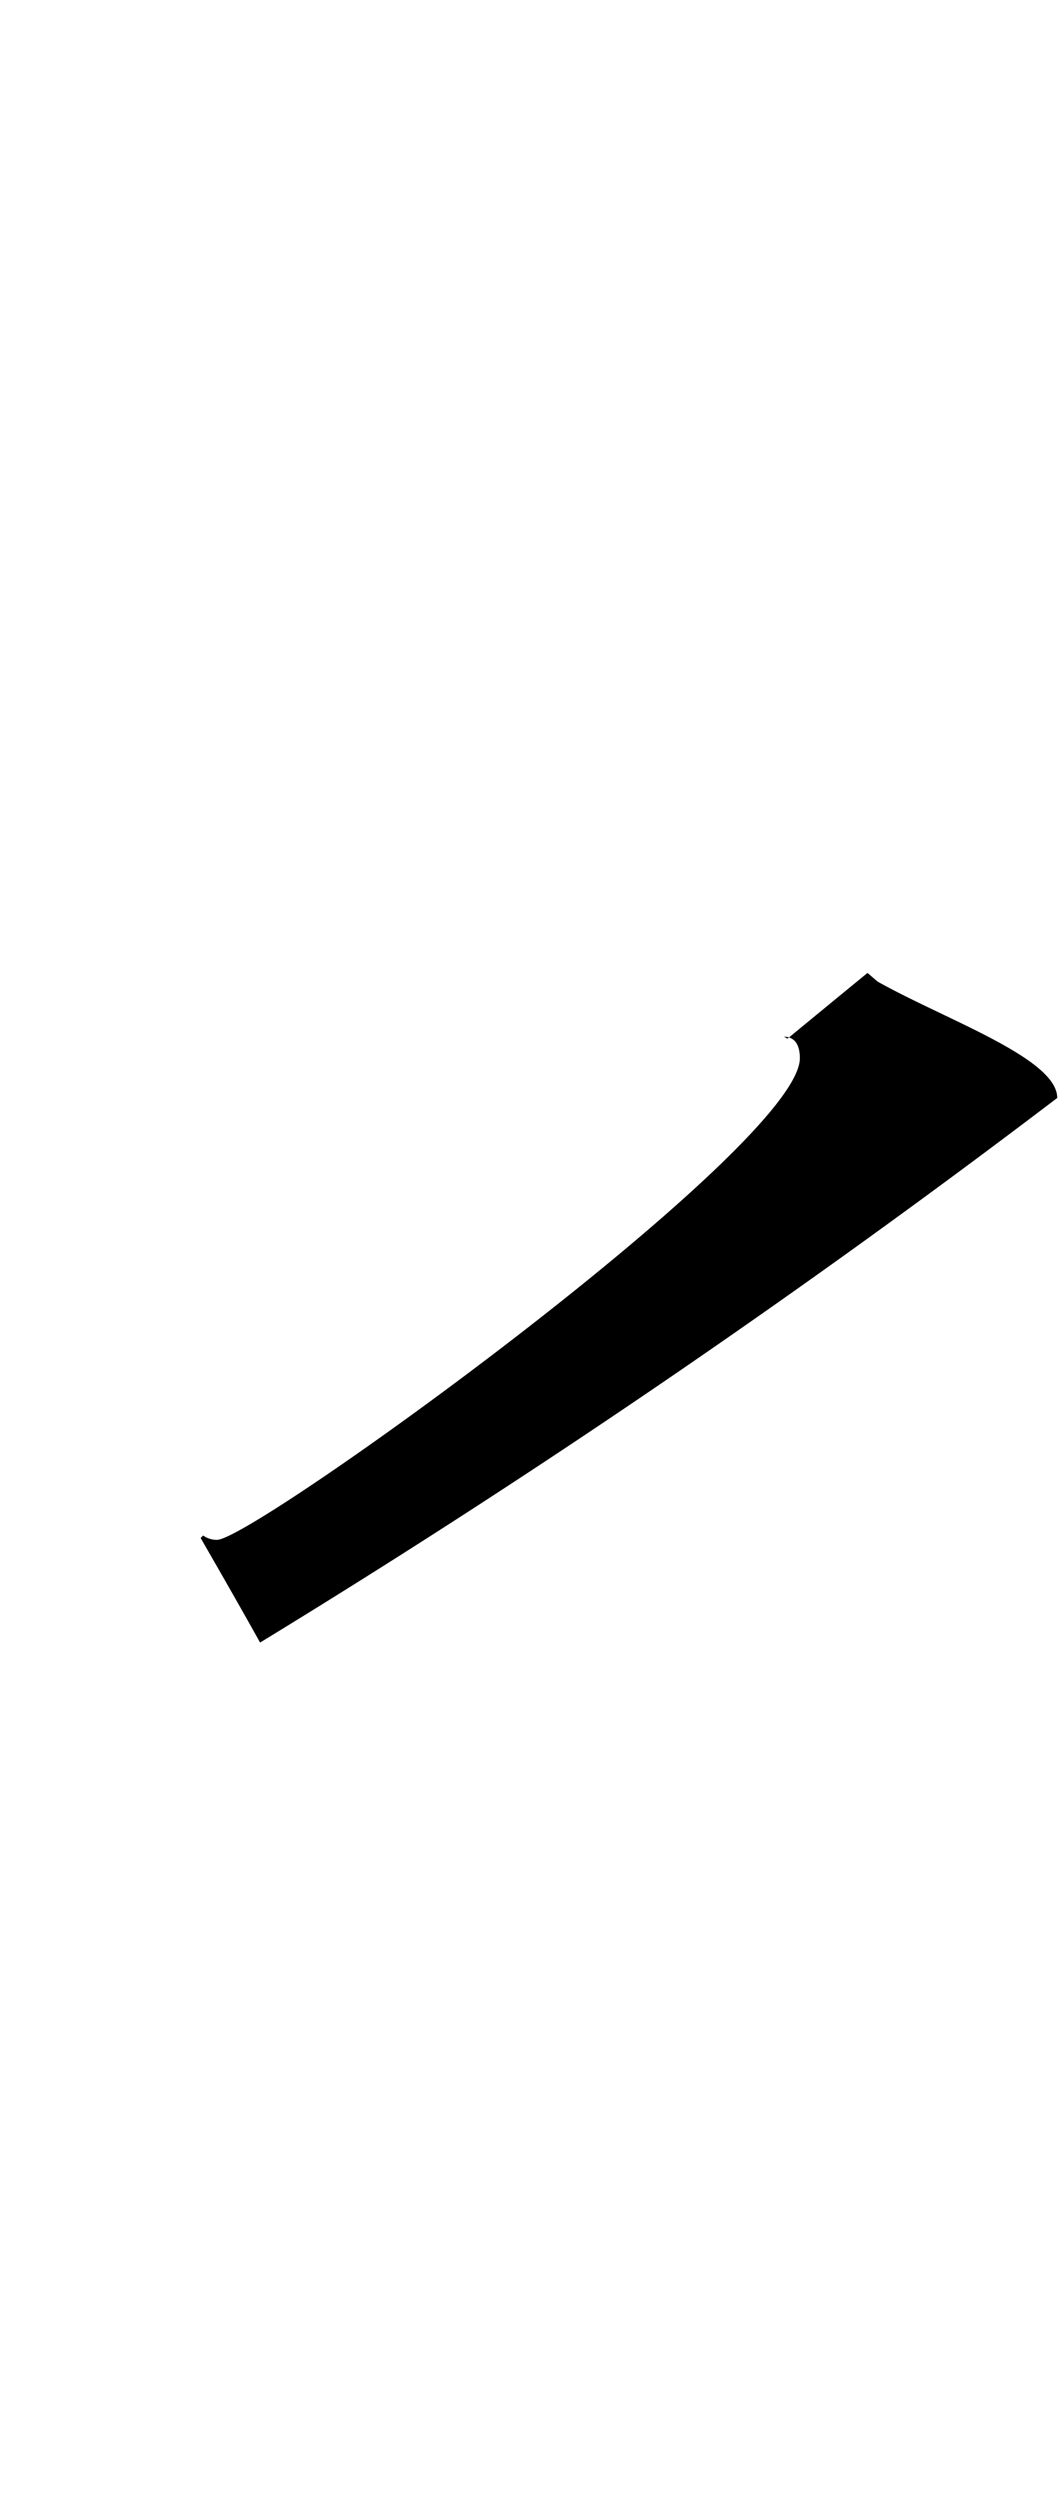 <svg xmlns="http://www.w3.org/2000/svg" viewBox="0 0 10.208 24.094"><path d="M8.462,9.462c-.036-.029-.065-.056-.1-.085q-.366.3-.769.632c-.015,0-.025-.018-.043-.018.1,0,.16.064.16.208,0,.848-5.266,4.642-5.618,4.642a.223.223,0,0,1-.134-.042l-.024.024h0c.172.3.358.622.573,1.008a91.162,91.162,0,0,0,7.684-5.249C10.191,10.2,9.118,9.83,8.462,9.462Z"/></svg>